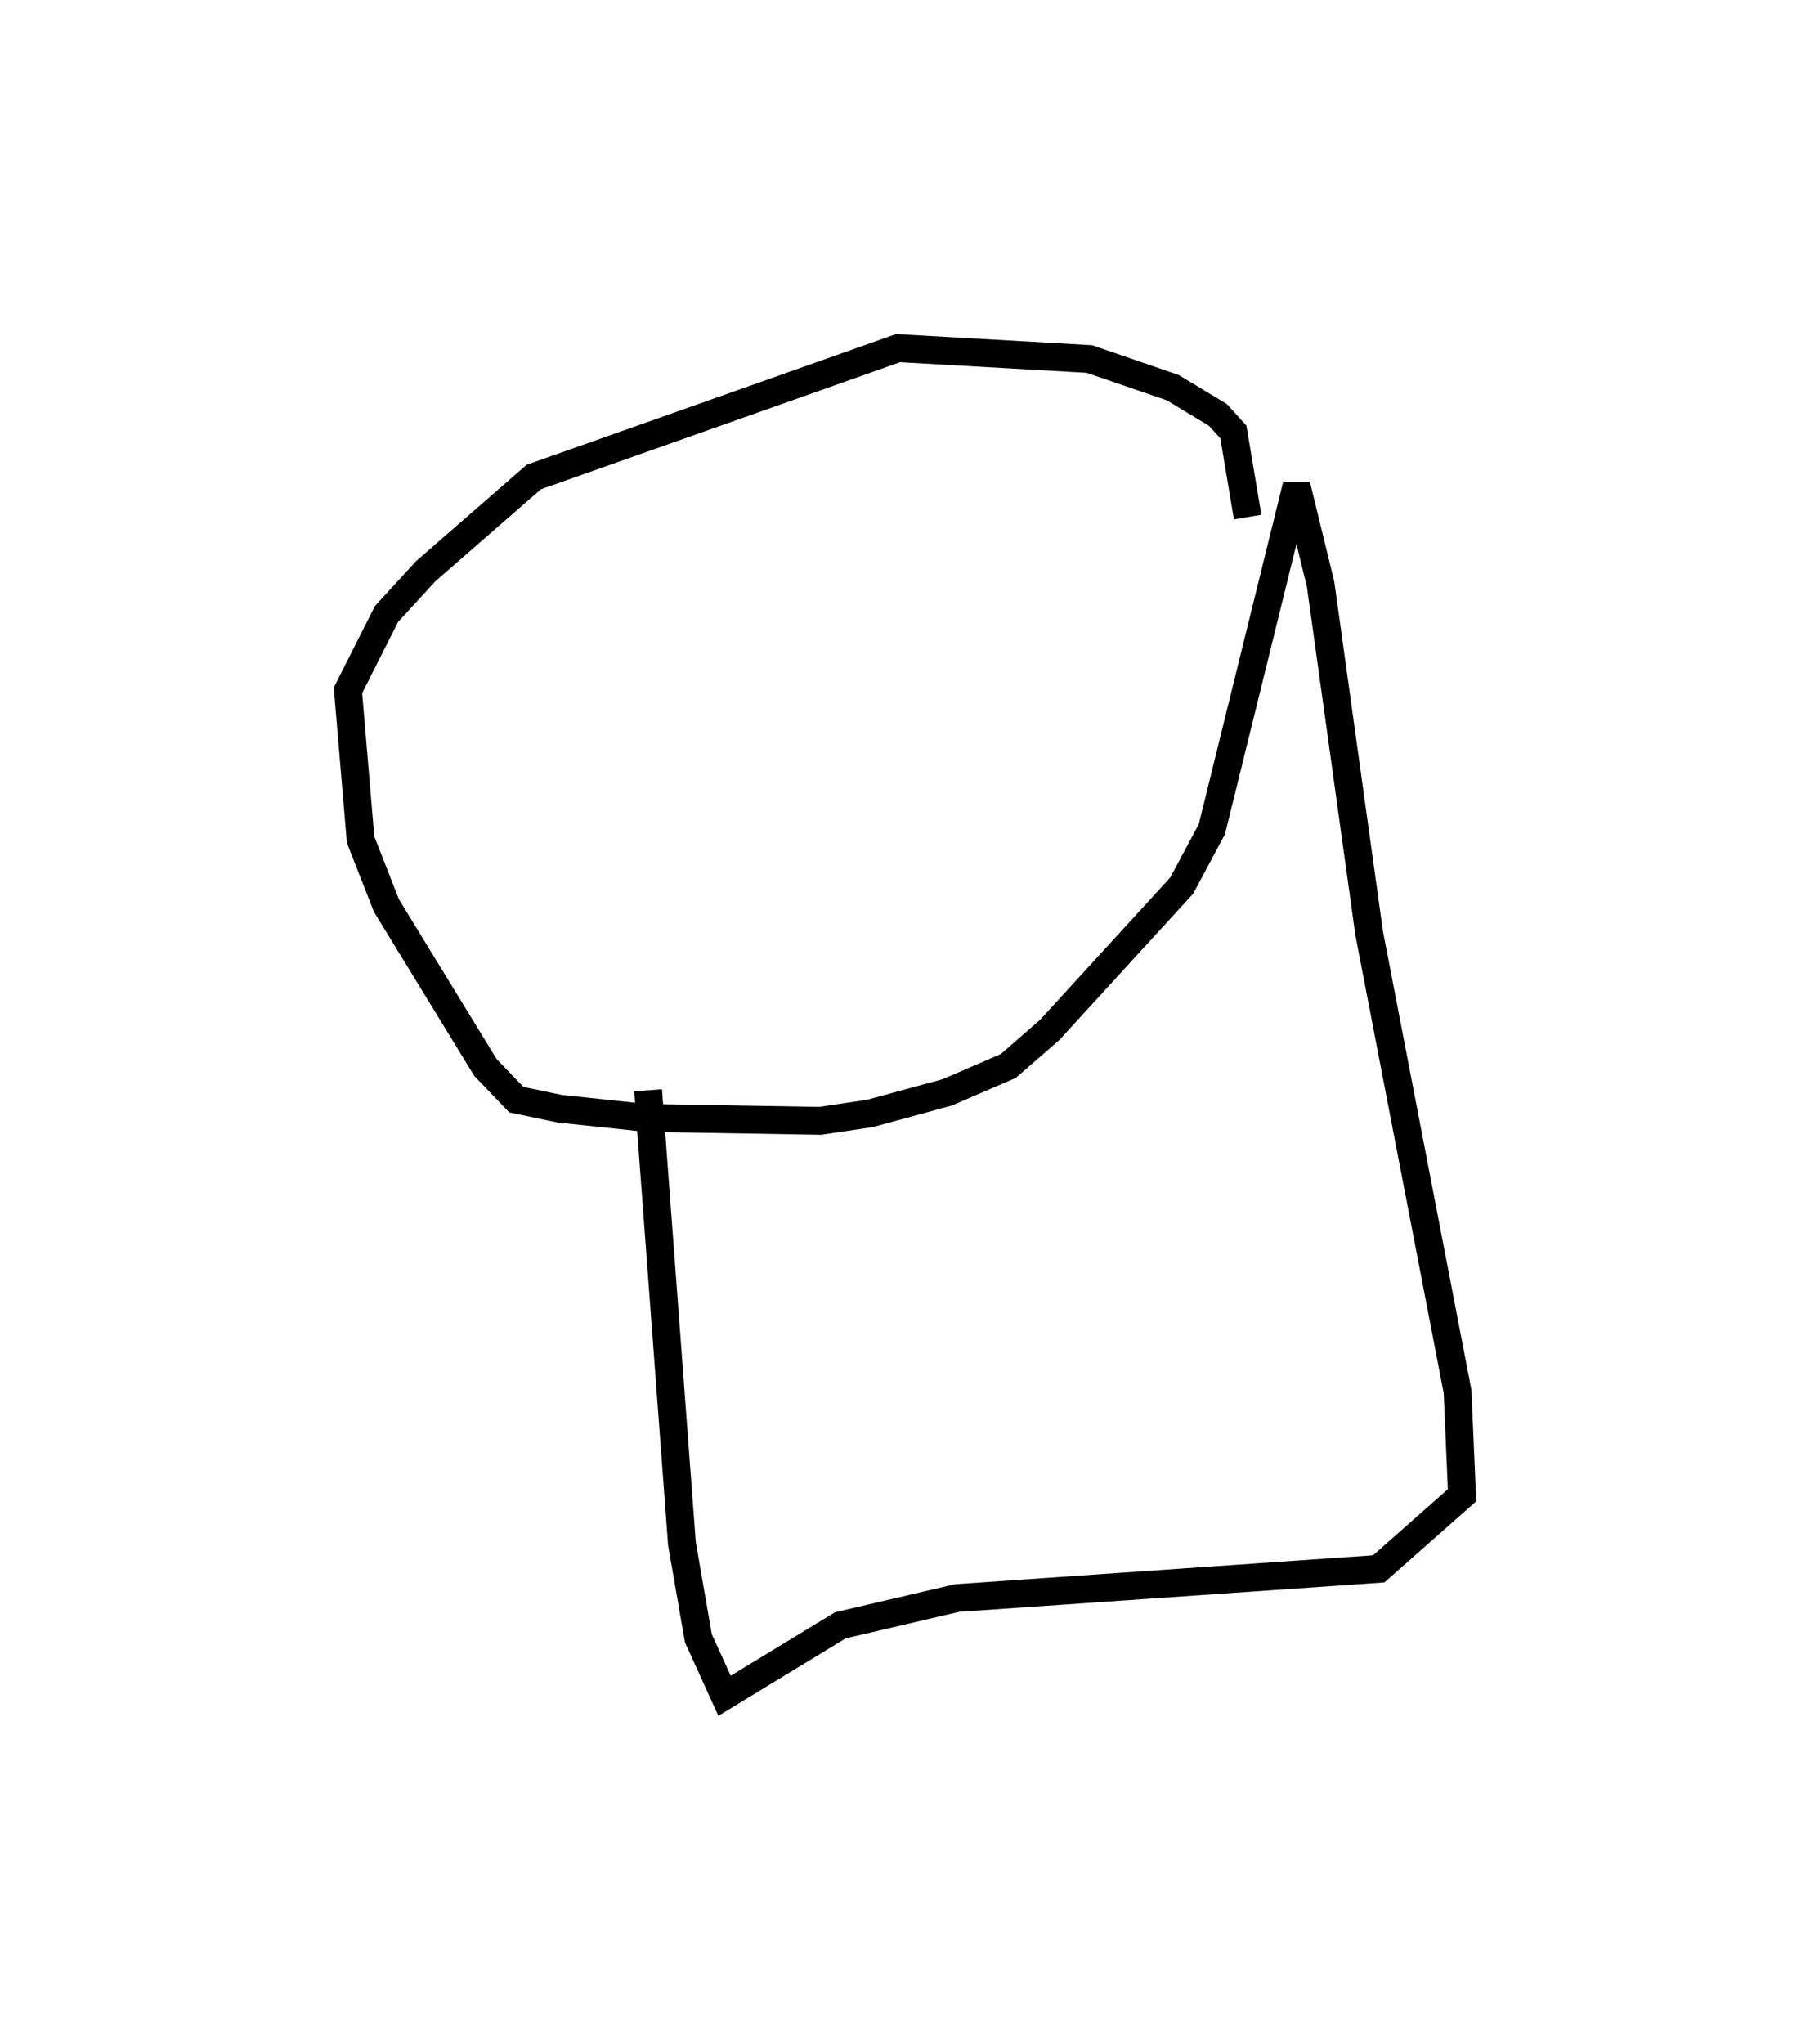 <?xml version="1.0" encoding="utf-8" ?>
<svg baseProfile="full" height="146.791" version="1.1" width="130.05" xmlns="http://www.w3.org/2000/svg" xmlns:ev="http://www.w3.org/2001/xml-events" xmlns:xlink="http://www.w3.org/1999/xlink"><defs /><rect fill="white" height="146.791" width="130.05" x="0" y="0" /><path d="M44.081,89.67 m2.485,-11.364 l2.432,32.562 1.181,6.795 l1.879,4.128 8.316,-5.059 l8.385,-1.961 30.303,-2.096 l5.987,-5.285 -0.322,-7.449 l-6.352,-32.918 -3.489,-25.064 l-1.729,-7.075 -6.084,24.671 l-2.161,4.04 -9.483,10.368 l-2.981,2.595 -4.387,1.895 l-5.546,1.511 -3.586,0.535 l-12.495,-0.211 -6.224,-0.661 l-3.113,-0.65 -2.217,-2.311 l-7.114,-11.628 -1.857,-4.732 l-0.908,-10.726 2.768,-5.482 l2.82,-3.075 7.761,-6.762 l26.175,-9.258 13.746,0.781 l5.99,2.057 3.241,1.954 l1.116,1.225 1.027,6.116 l0.0,0.0 0.0,0.0 l0.0,0.0 0.0,0.0 l0.0,0.0 0.0,0.0 l0.0,0.0 0.0,0.0 l0.0,0.0 0.0,0.0 l0.0,0.0 0.0,0.0 l0.0,0.0 0.0,0.0 l0.0,0.0 0.0,0.0 l0.0,0.0 0.0,0.0 l0.0,0.0 0.0,0.0 l0.0,0.0 0.0,0.0 l0.0,0.0 0.0,0.0 l0.0,0.0 0.0,0.0 l0.0,0.0 0.0,0.0 l0.0,0.0 0.0,0.0 l0.0,0.0 0.0,0.0 l0.0,0.0 0.0,0.0 l0.0,0.0 0.0,0.0 l0.0,0.0 0.0,0.0 l0.0,0.0 0.0,0.0 l0.0,0.0 0.0,0.0 l0.0,0.0 0.0,0.0 l0.0,0.0 " fill="none" stroke="black" stroke-width="2.0" /></svg>